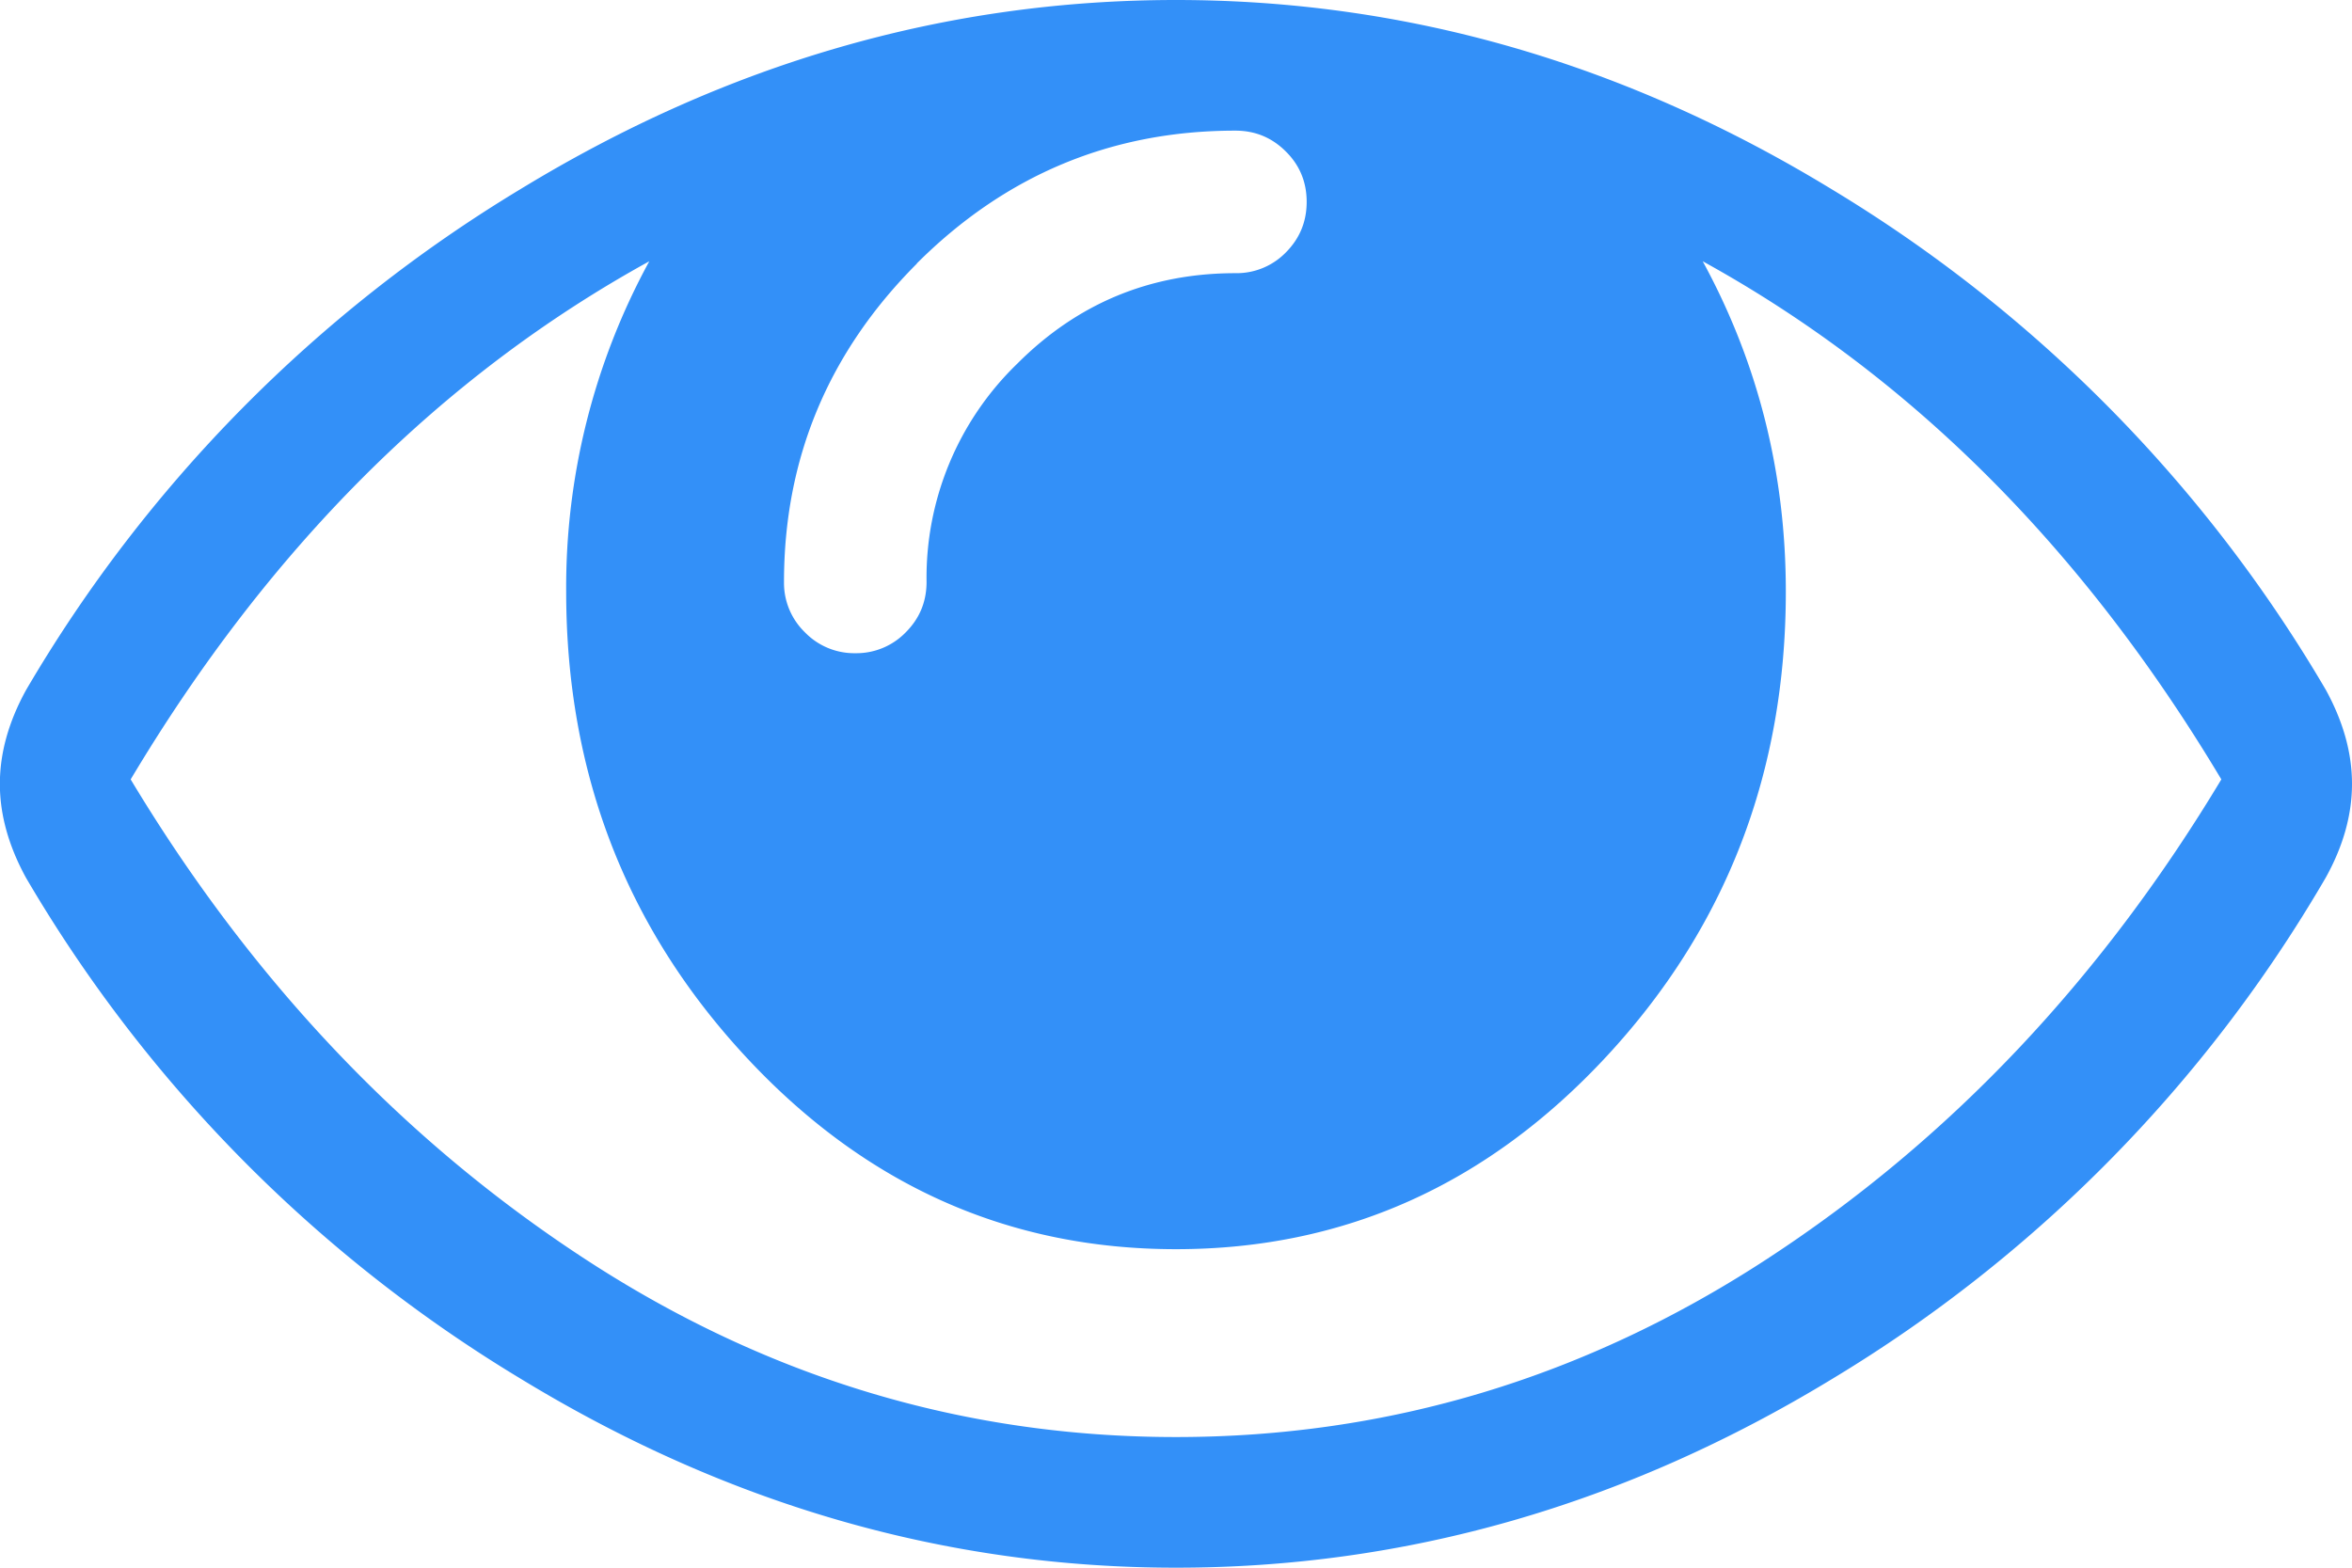 <svg xmlns="http://www.w3.org/2000/svg" width="18" height="12" viewBox="0 0 18 12">
    <path fill="#3390F8" fill-rule="nonzero" d="M17.8 5.281a10.923 10.923 0 0 0-3.783-3.833C12.434.483 10.761 0 9 0 7.239 0 5.566.483 3.983 1.448A10.92 10.92 0 0 0 .2 5.281c-.134.243-.201.483-.201.72 0 .235.067.475.2.718a10.917 10.917 0 0 0 3.783 3.833C5.566 11.518 7.239 12 9 12c1.761 0 3.434-.48 5.017-1.442a10.85 10.85 0 0 0 3.782-3.84C17.933 6.477 18 6.237 18 6s-.067-.476-.2-.719zM7.016 2.017C7.695 1.339 8.507 1 9.454 1c.152 0 .28.053.387.16.106.105.159.234.159.385 0 .152-.053.28-.159.387a.526.526 0 0 1-.386.159c-.652 0-1.209.231-1.67.693a2.277 2.277 0 0 0-.694 1.67c0 .152-.053.28-.16.387A.526.526 0 0 1 6.547 5a.526.526 0 0 1-.387-.16A.526.526 0 0 1 6 4.455c0-.946.34-1.759 1.017-2.437zm6.51 7.618C12.133 10.545 10.624 11 9 11s-3.134-.455-4.526-1.365C3.082 8.725 1.924 7.502 1 5.966 2.056 4.198 3.378 2.876 4.969 2a5.208 5.208 0 0 0-.636 2.528c0 1.386.457 2.57 1.37 3.556C6.616 9.07 7.715 9.562 9 9.562c1.285 0 2.384-.493 3.297-1.478.913-.985 1.37-2.17 1.37-3.556 0-.906-.212-1.75-.636-2.528 1.59.876 2.913 2.199 3.969 3.966-.923 1.536-2.081 2.759-3.474 3.669z"/>
</svg>
